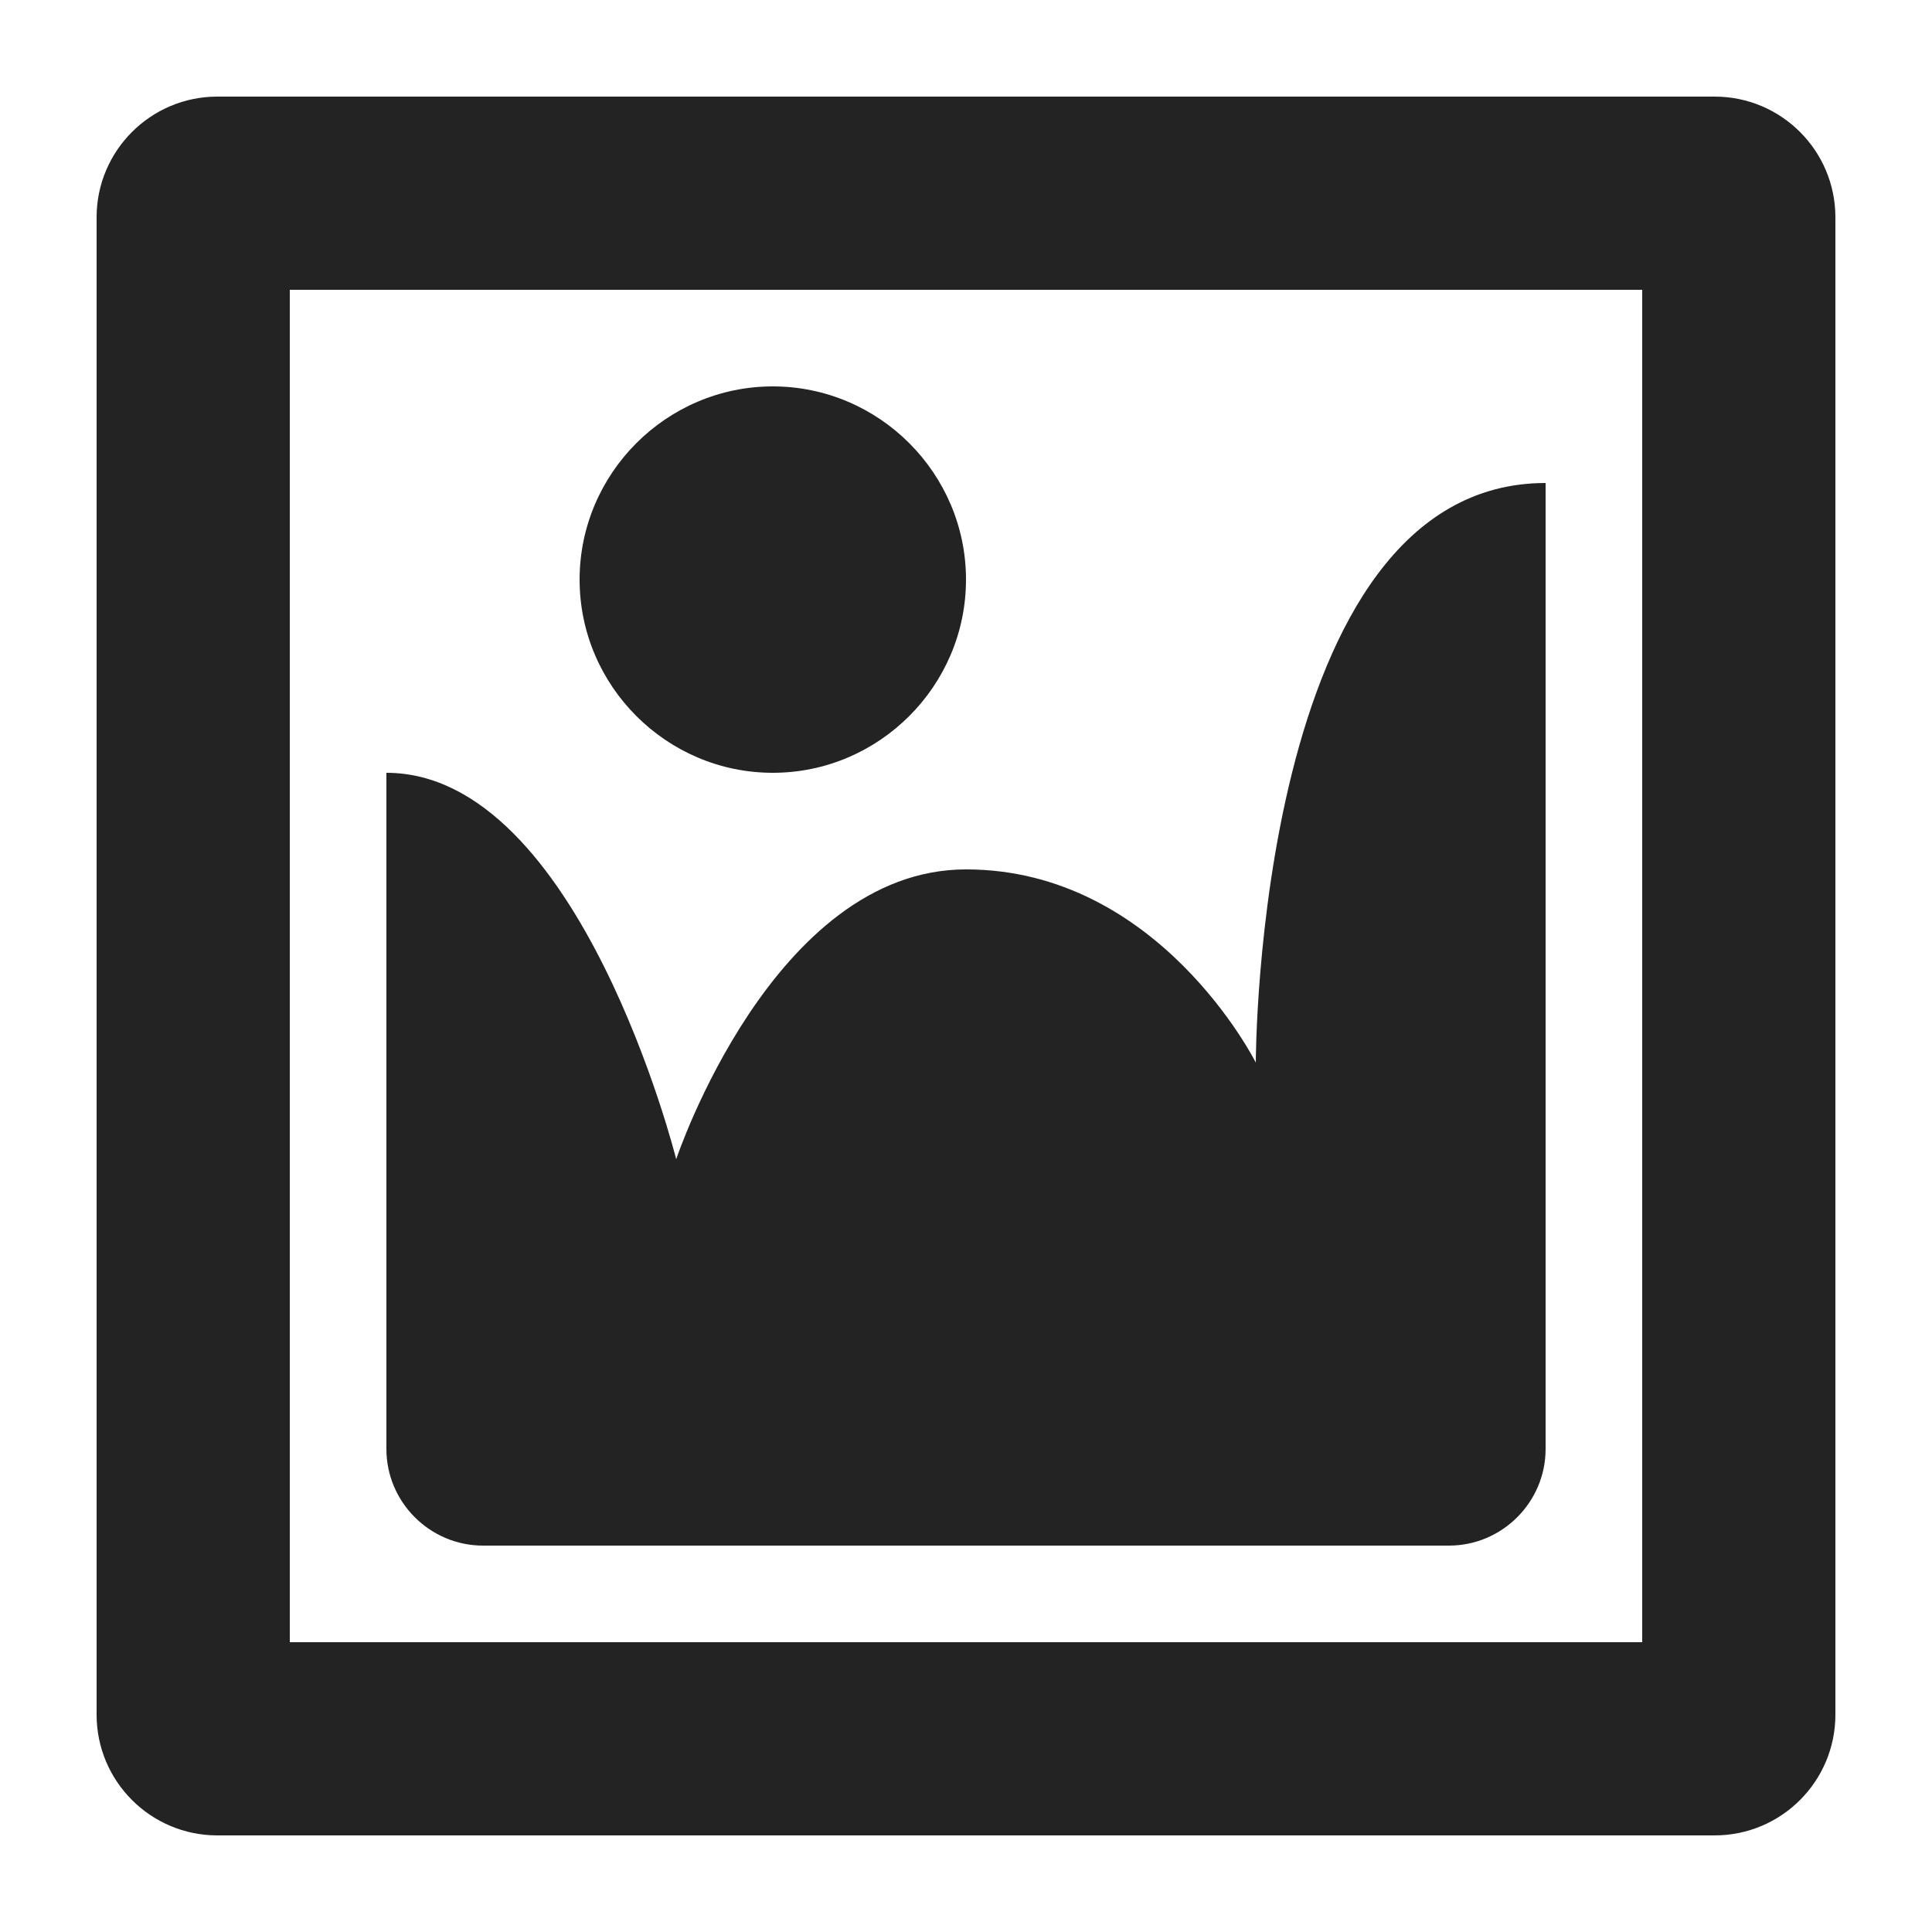 <svg width="20" height="20" viewBox="0 0 20 20" fill="none" xmlns="http://www.w3.org/2000/svg">
	<path d="M2.25 1H17.75C18.44 1 19 1.56 19 2.25V17.75C19 18.44 18.44 19 17.75 19H2.25C1.56 19 1 18.44 1 17.75V2.25C1 1.56 1.56 1 2.25 1ZM17 17V3H3V17H17ZM10 6C10 4.9 9.1 4 8 4C6.9 4 6 4.9 6 6C6 7.1 6.9 8 8 8C9.1 8 10 7.1 10 6ZM13 11C13 11 13 5 16 5V15C16 15.55 15.55 16 15 16H5C4.45 16 4 15.55 4 15V8C6 8 7 12 7 12C7 12 8 9 10 9C12 9 13 11 13 11Z" fill="rgb(35, 35, 35)" />
</svg>
